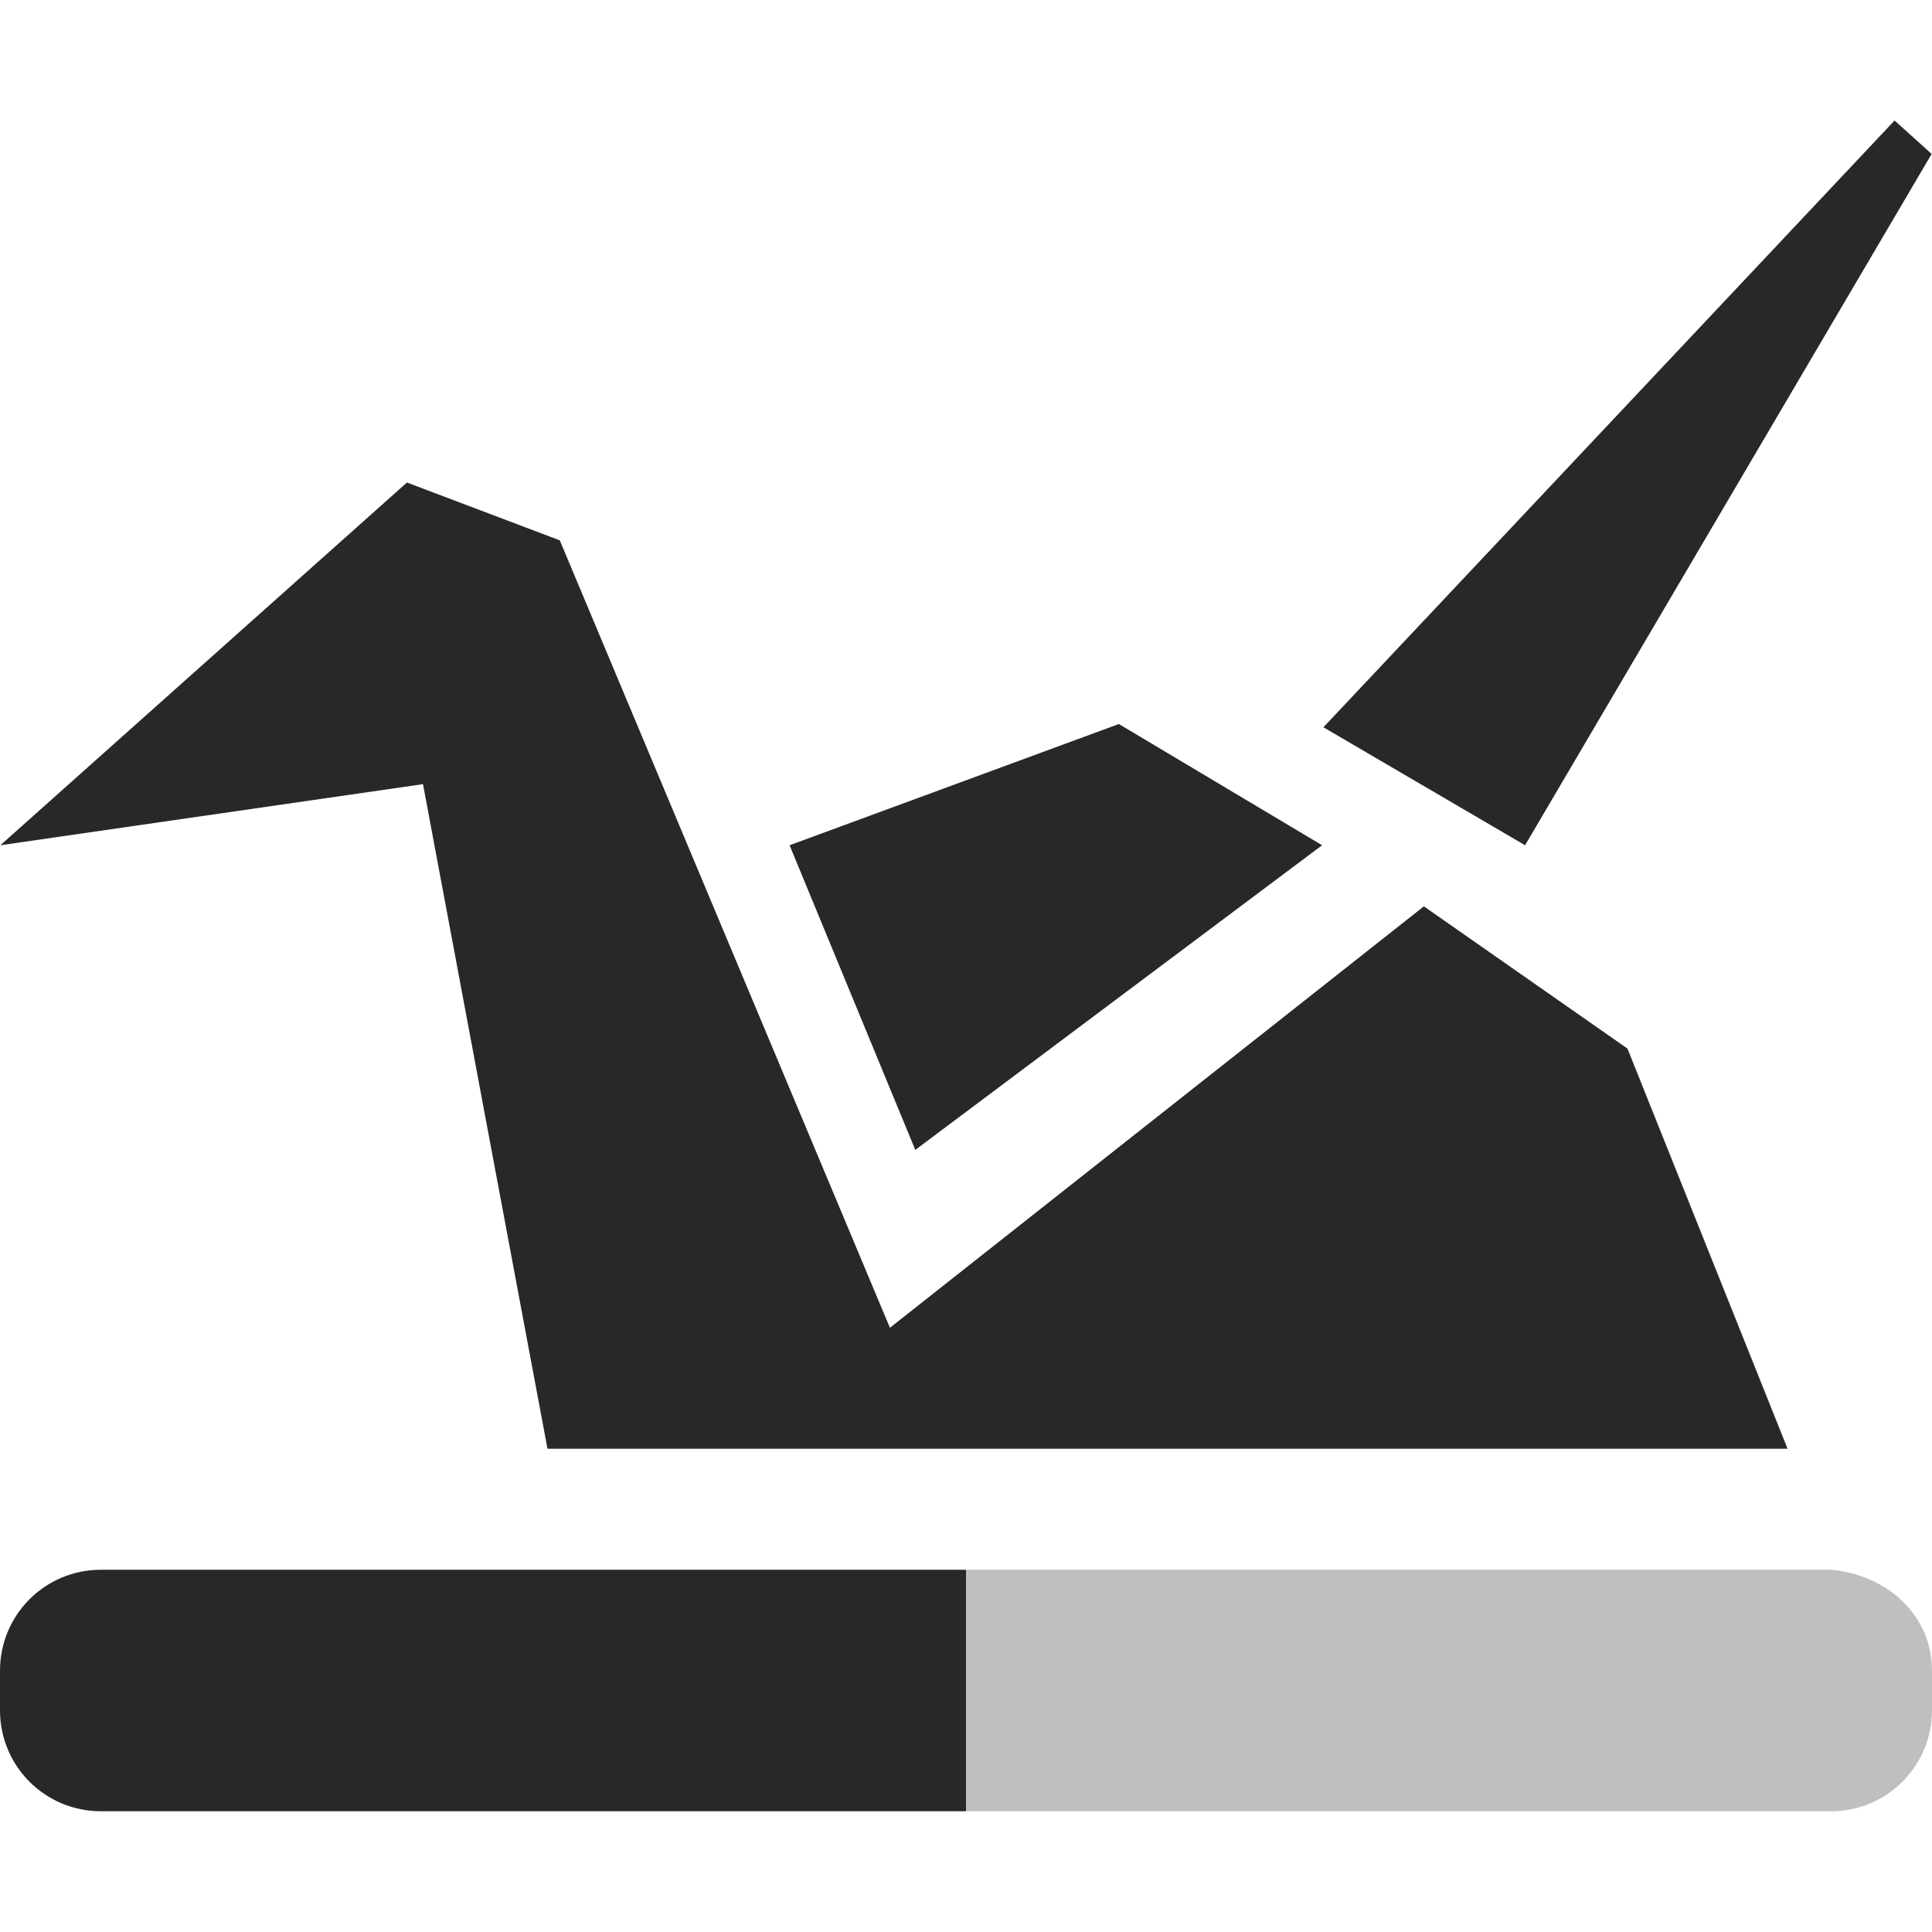 <svg width="16" height="16" version="1.1" xmlns="http://www.w3.org/2000/svg">
  <defs>
    <style id="current-color-scheme" type="text/css">.ColorScheme-Text { color:#282828; } .ColorScheme-Highlight { color:#458588; } .ColorScheme-NeutralText { color:#fe8019; } .ColorScheme-PositiveText { color:#689d6a; } .ColorScheme-NegativeText { color:#fb4934; }</style>
  </defs>
  <path class="ColorScheme-Text" d="m15.69 0.998-4.73 5.025 1.67 0.977 3.367-5.725zm-12.32 2.998-3.367 3.004 3.5-0.506 1.031 5.504h10.27l-1.326-3.314-1.686-1.178-4.422 3.49-2.734-6.521zm5.896 2-2.727 1.004 1.041 2.523 3.369-2.523z" fill="currentColor"/>
  <path class="ColorScheme-Text" d="M 0.836,13 C 0.373,13 0,13.373 0,13.836 v 0.328 C 0,14.627 0.373,15 0.836,15 H 8 v -2 z" fill="currentColor"/>
  <path class="ColorScheme-Text" d="m8 13v2h7.164c0.463 0 0.836-0.375 0.836-0.838v-0.326c0-0.463-0.375-0.795-0.836-0.836z" fill="currentColor" opacity=".3"/>
</svg>
